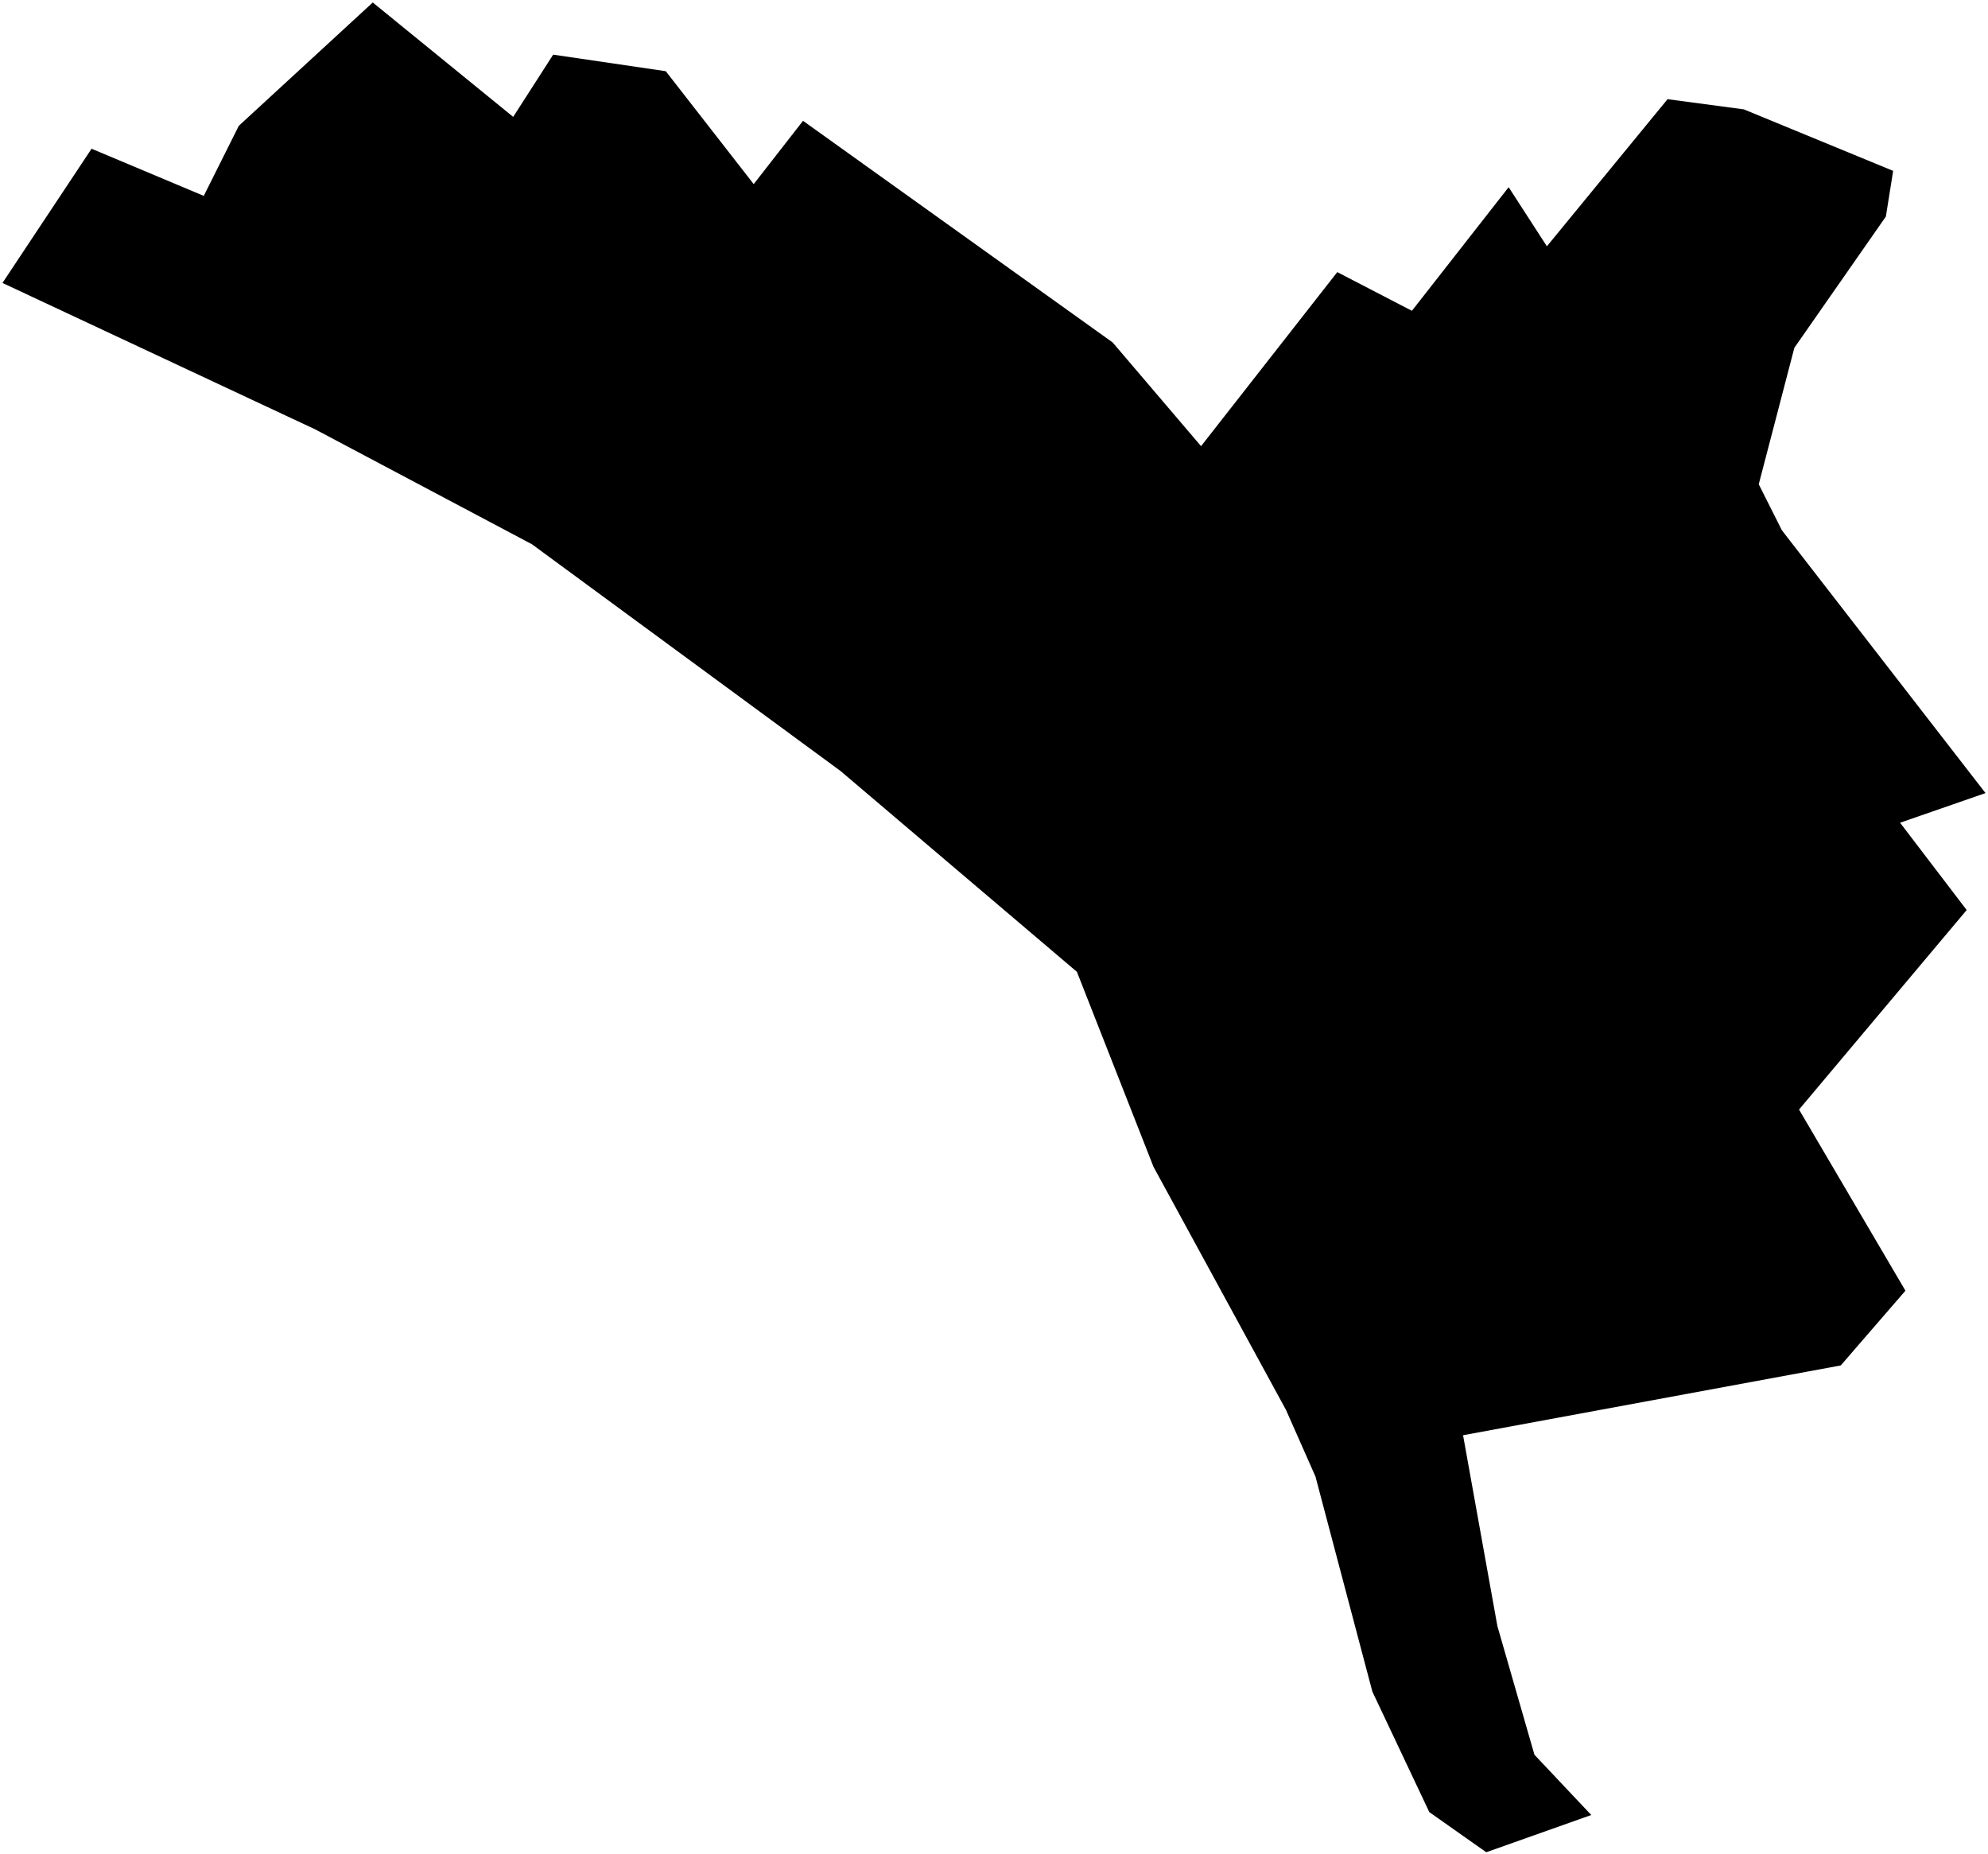 <?xml version="1.0"?>
<svg xmlns="http://www.w3.org/2000/svg" version="1.2" baseProfile="tiny" width="800" height="746" viewBox="0 0 800 746" stroke-linecap="round" stroke-linejoin="round">
<g id="CityBoundaries">
<path d="M 517.509 567.26 464.185 469.444 433.361 390.992 338.243 310.194 214.083 218.984 126.903 172.778 1 113.838 36.846 59.838 82.001 78.807 96.095 50.62 150.007 1 206.514 47.024 222.609 21.986 267.914 28.645 303.303 74.074 323.147 48.609 447.743 137.771 483.324 179.5 538.14 109.479 568.17 125.048 607.104 75.313 622.488 99.094 671.059 39.896 701.75 44.003 761.831 68.747 758.9 87.126 722.072 139.937 707.745 194.833 717.056 213.35 799 319.083 764.617 331.006 791.422 366.134 723.958 446.407 766.771 519.286 740.744 549.356 588.756 577.436 602.567 654.208 617.484 705.99 640.347 730.231 598.09 745.215 575.174 729.06 552.265 680.6 529.365 594.064 517.509 567.26 Z"/>
</g>
</svg>